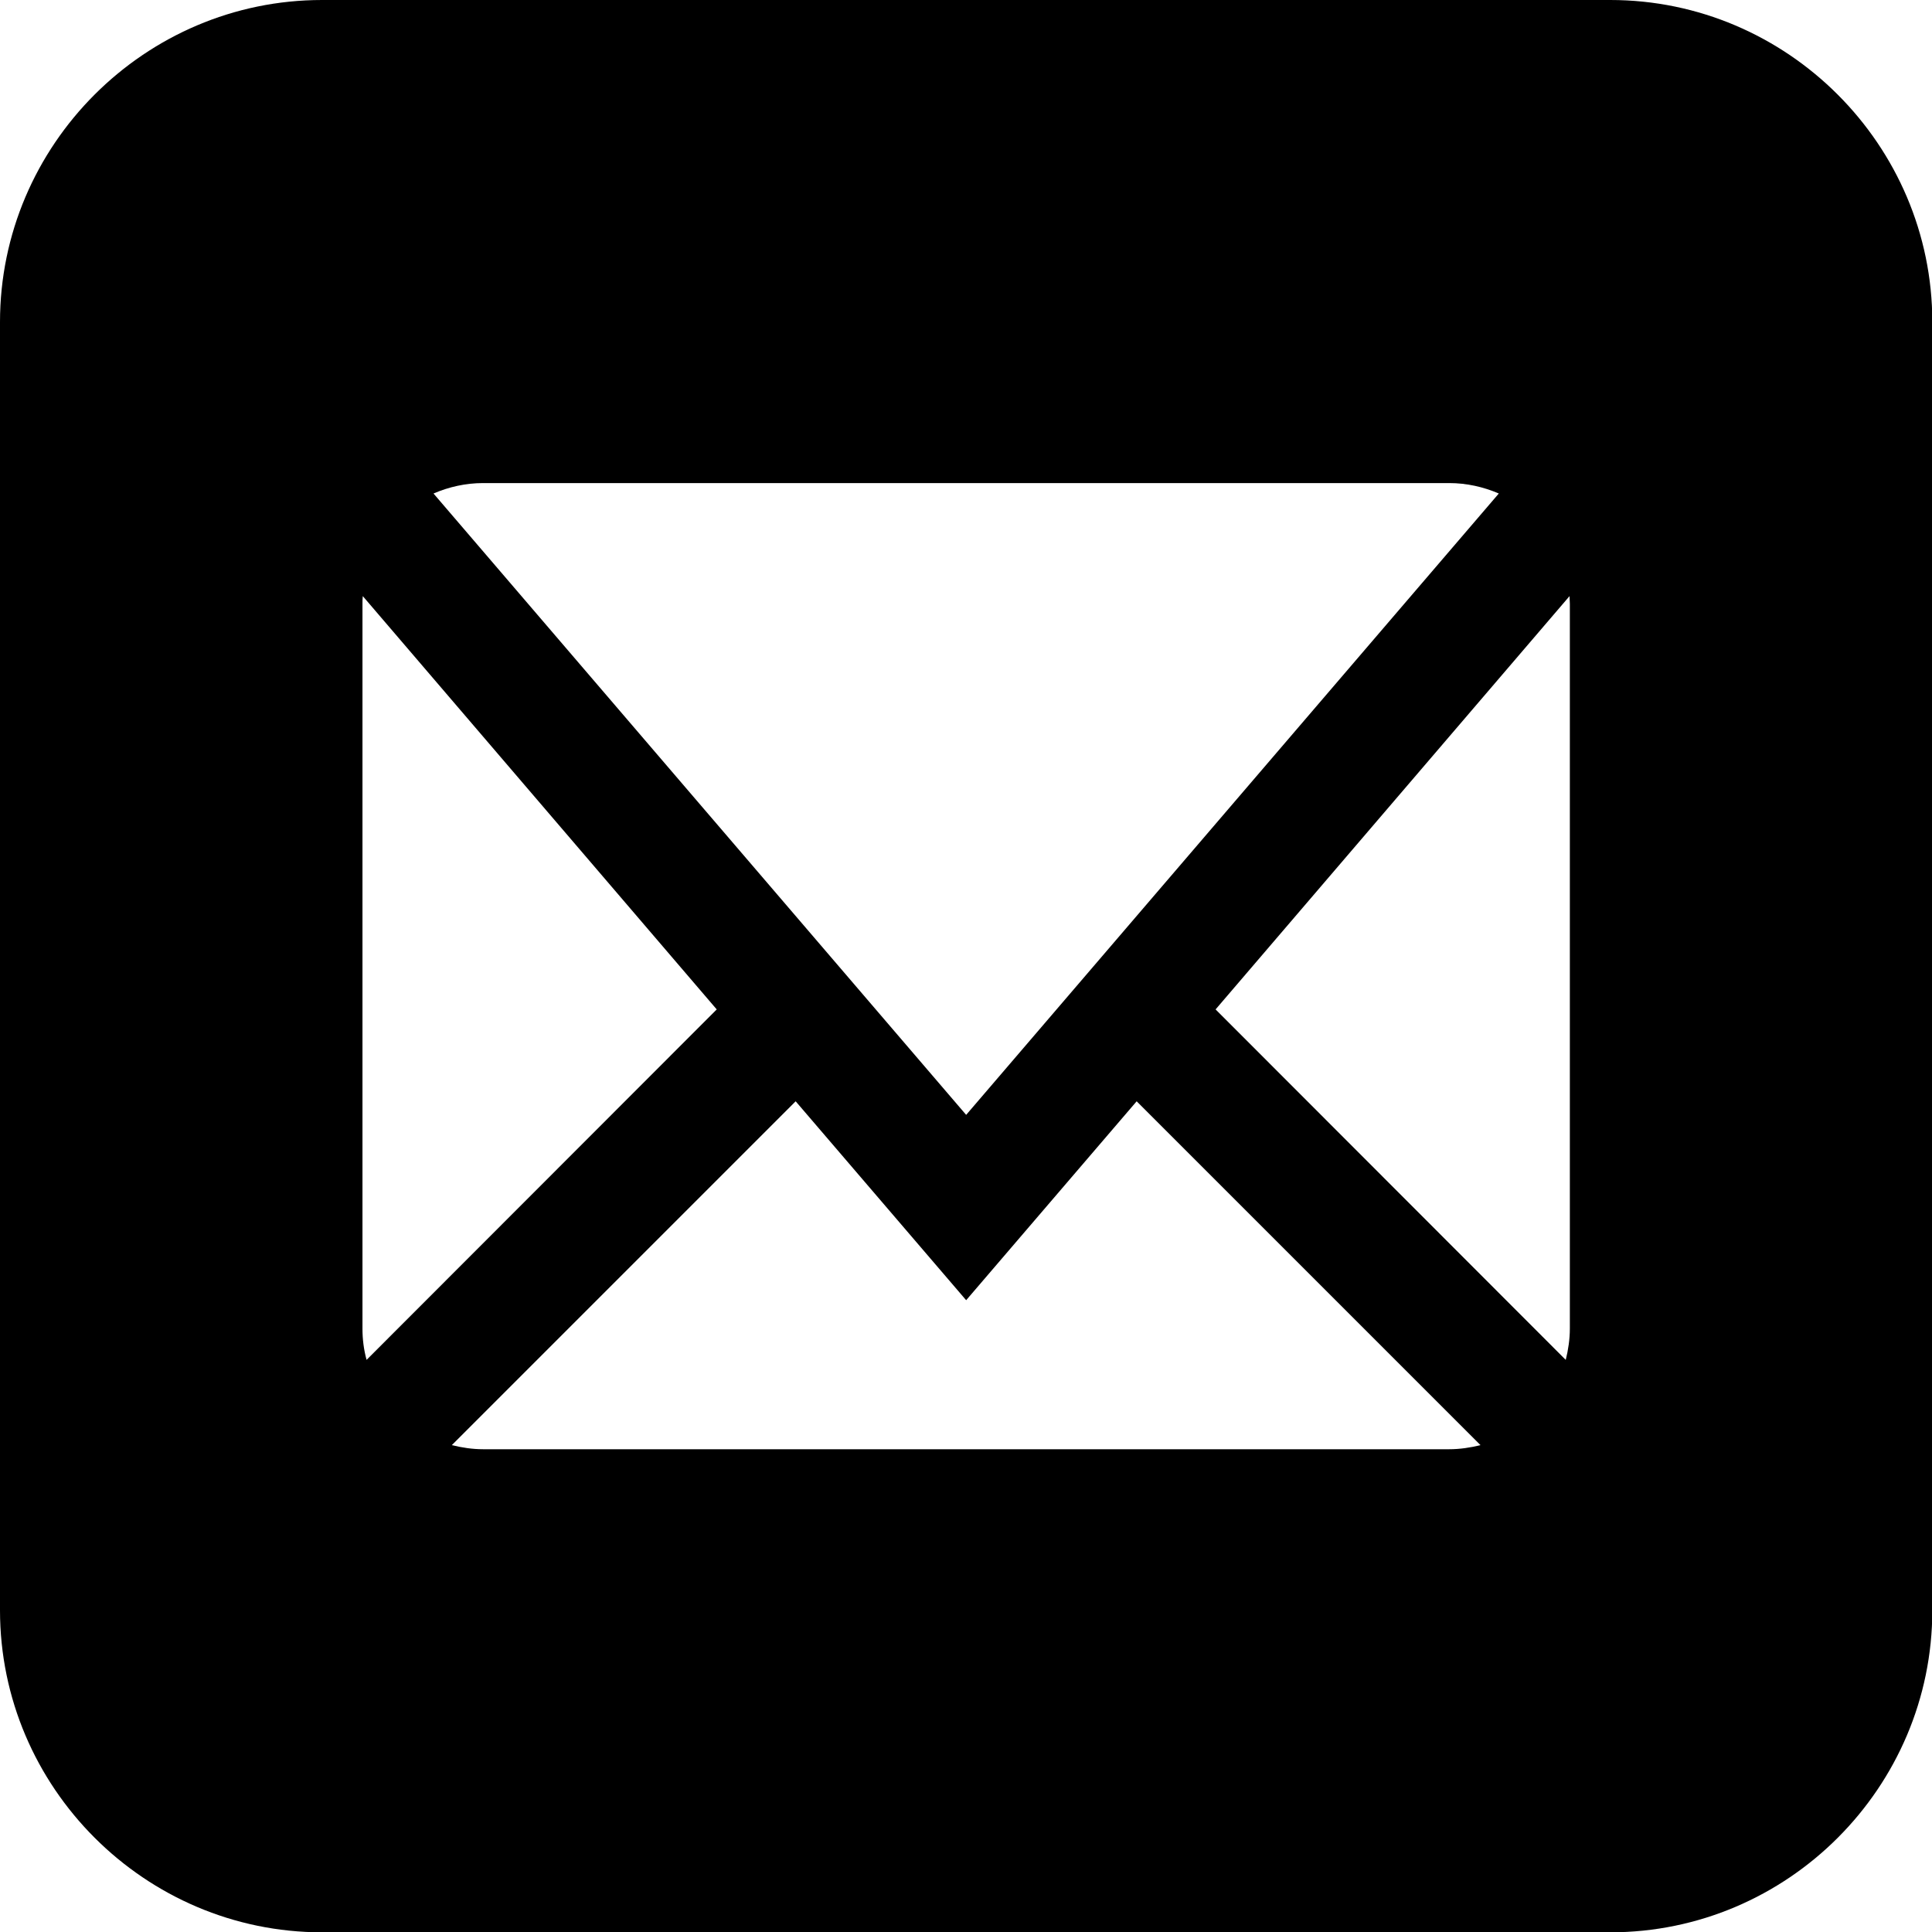 <?xml version="1.0" encoding="utf-8"?>
<!-- Generator: Adobe Illustrator 18.1.0, SVG Export Plug-In . SVG Version: 6.00 Build 0)  -->
<svg version="1.1" id="Layer_1" xmlns="http://www.w3.org/2000/svg" xmlns:xlink="http://www.w3.org/1999/xlink" x="0px" y="0px"
	 viewBox="-49 231 611.9 611.9" enable-background="new -49 231 611.9 611.9" xml:space="preserve">
<path d="M461,231H53c-56.1,0-102,45.9-102,102v408c0,56.1,45.9,102,102,102h408c56.2,0,102-45.9,102-102V333
	C563,276.9,517.1,231,461,231z M104,384h306c5.5,0,10.8,1.2,15.7,3.3L257,584.1L88.3,387.3C93.2,385.2,98.5,384,104,384z
	 M65.8,651.8V422.2c0-0.8,0-1.6,0.1-2.4L178,550.7L67.1,661.7C66.2,658.4,65.8,655.1,65.8,651.8z M410,690H104
	c-3.3,0-6.7-0.5-9.9-1.3L203,579.8l54,63l54-63l108.9,108.9C416.7,689.5,413.3,690,410,690z M448.2,651.8c0,3.3-0.5,6.7-1.3,9.9
	L336,550.7l112.1-130.9c0,0.8,0.1,1.6,0.1,2.4V651.8z"/>
</svg>
